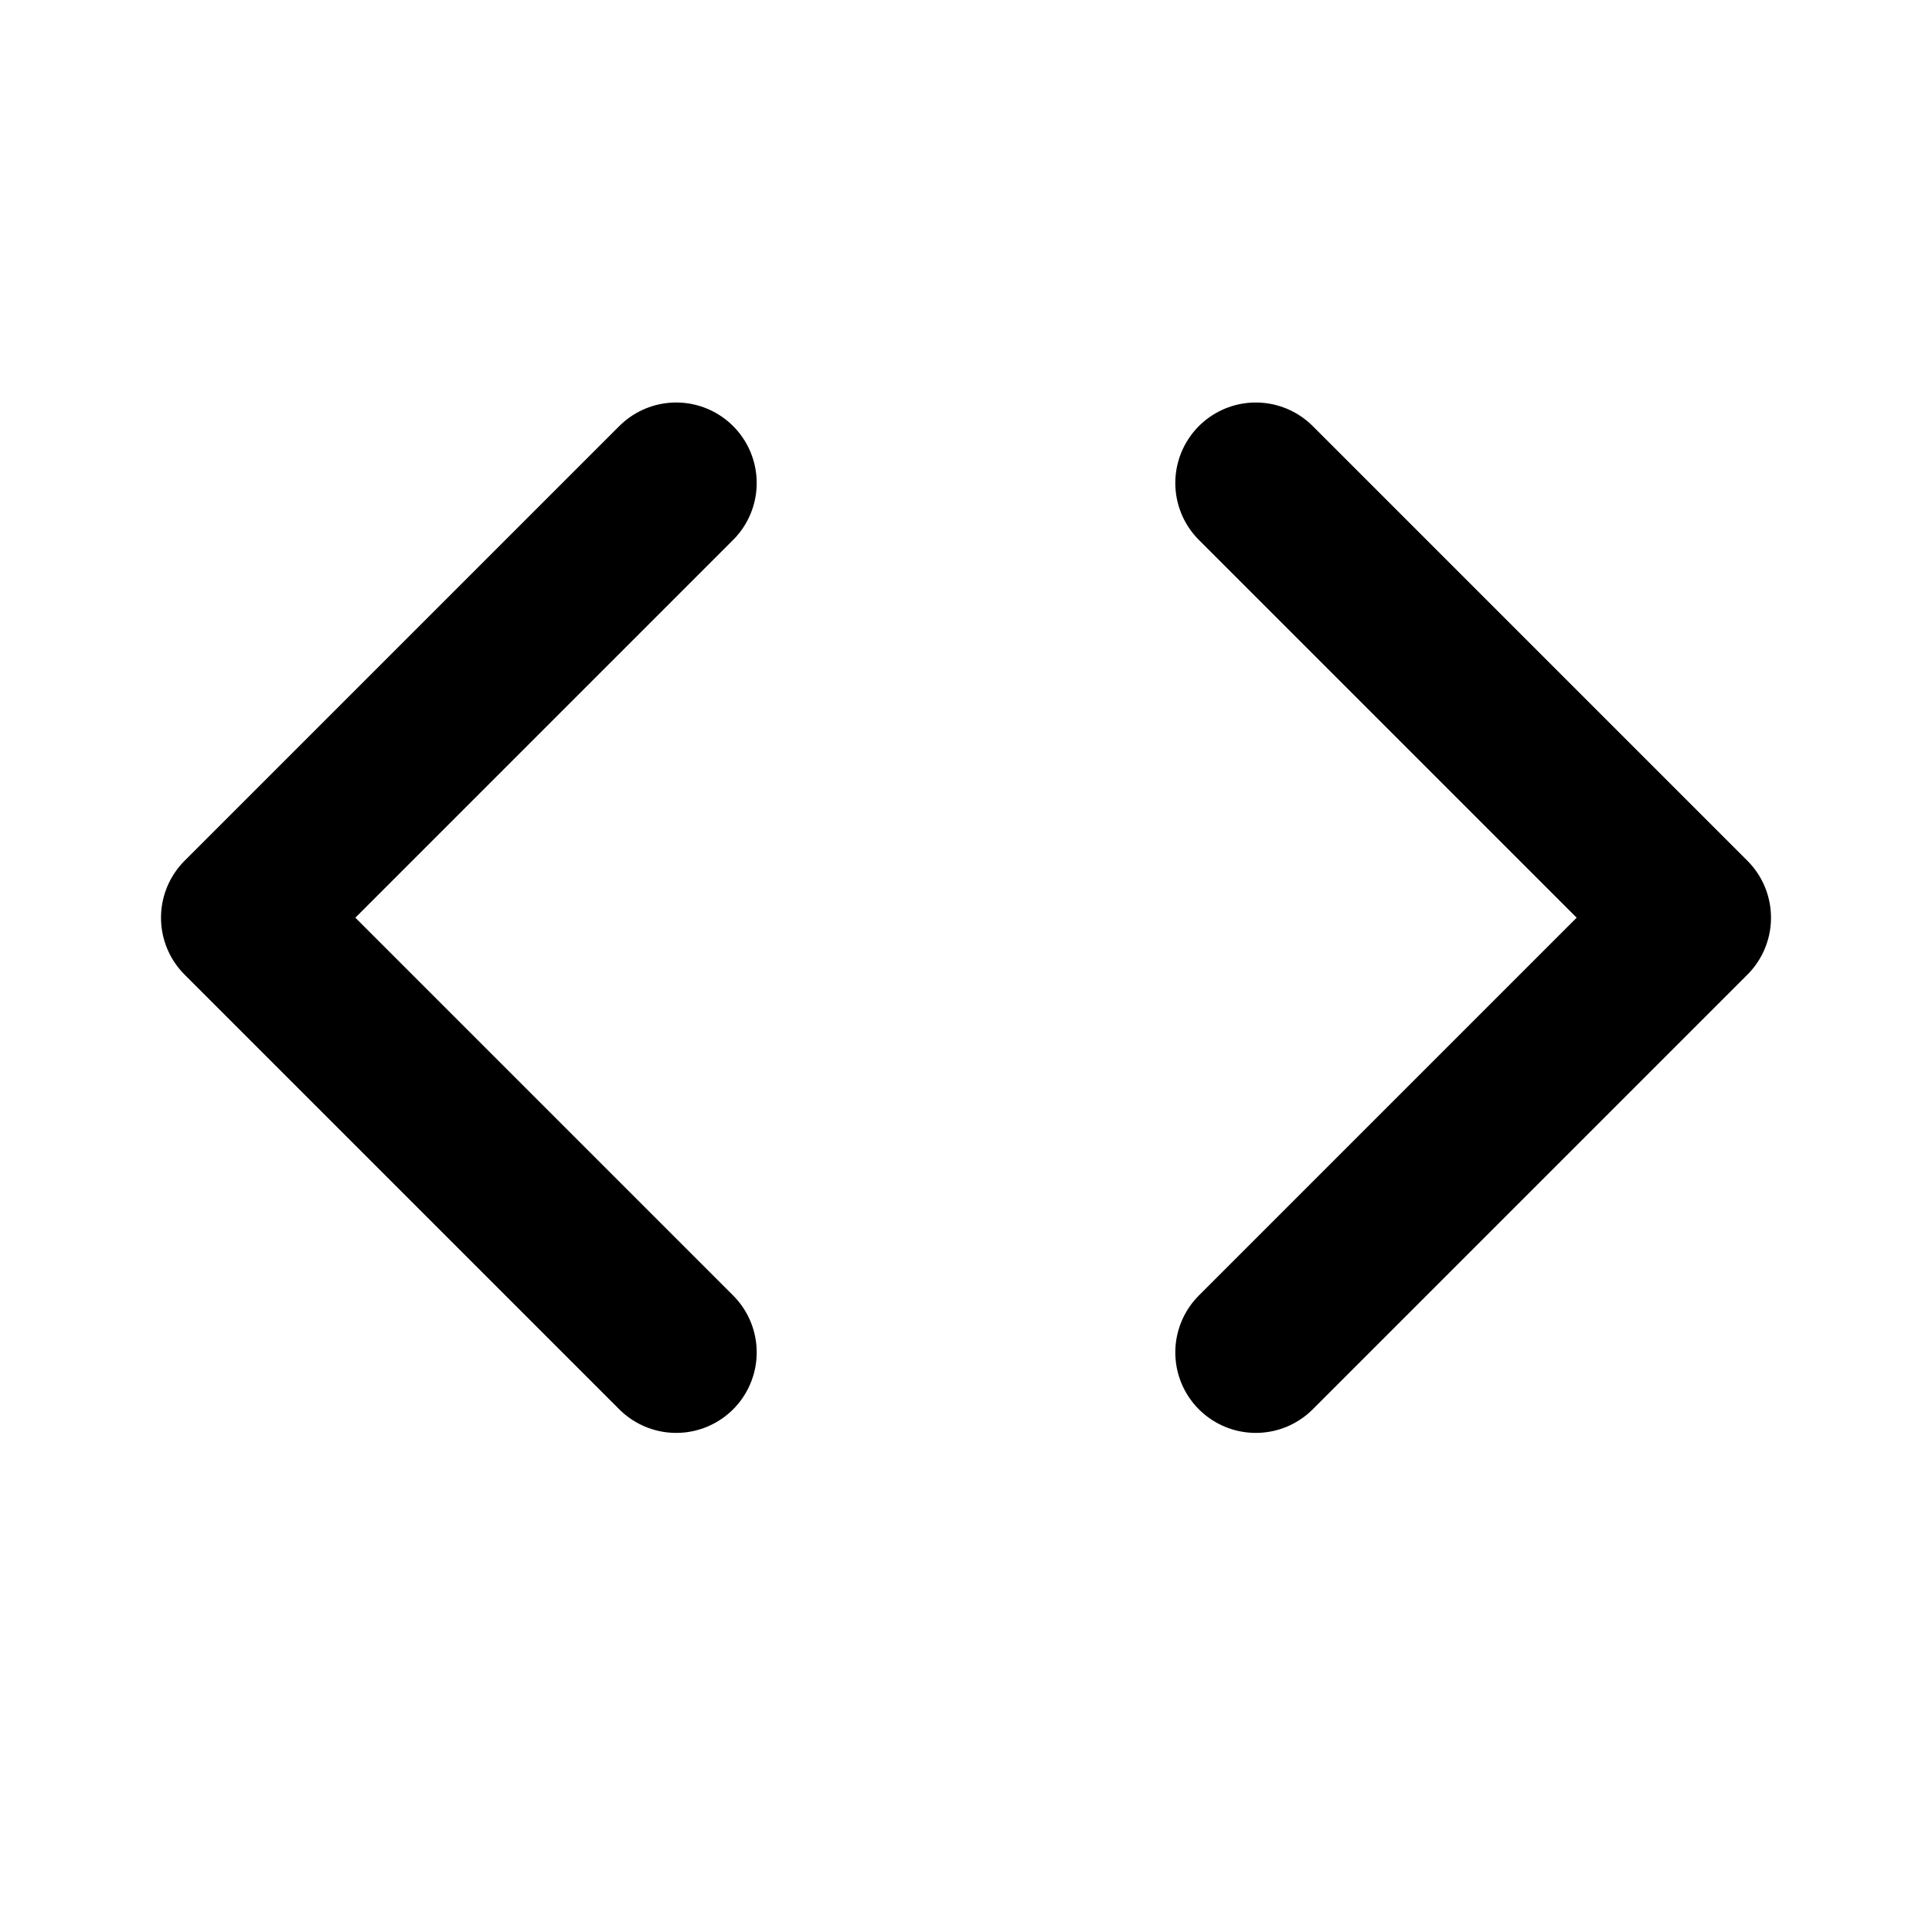 <svg width="24" height="24" viewBox="0 0 24 24" fill="none" xmlns="http://www.w3.org/2000/svg">
<path d="M15.6 16.8L21 11.4L15.6 6M8.4 6L3 11.4L8.4 16.8" stroke="black" stroke-width="2" stroke-linecap="round" stroke-linejoin="round"/>
</svg>
